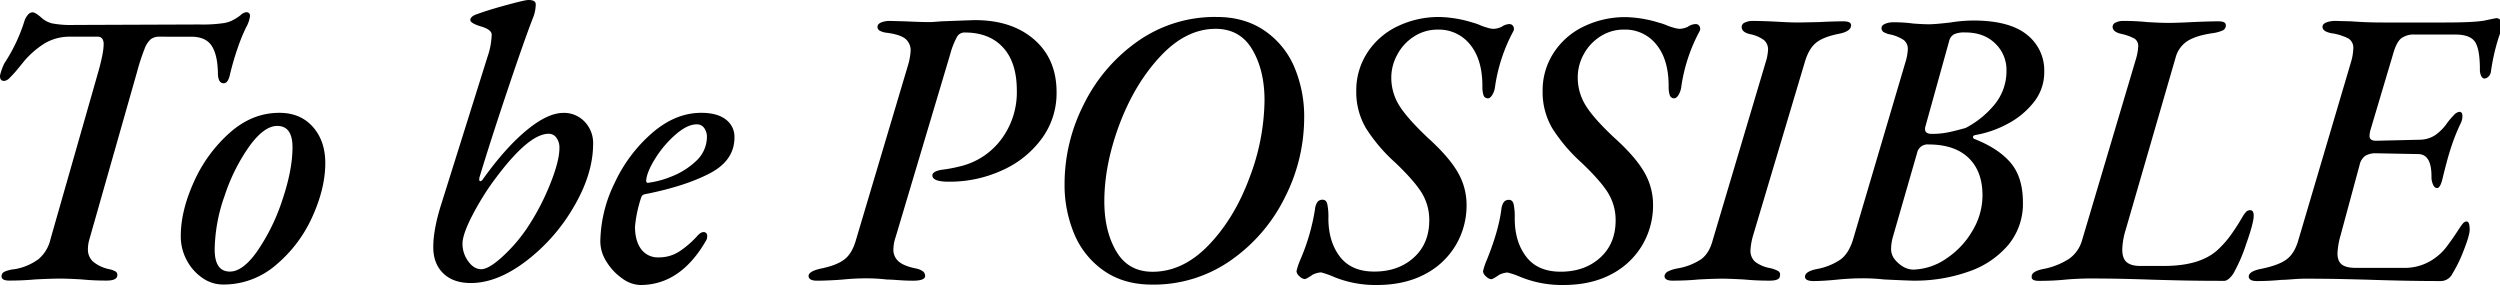 <svg xmlns="http://www.w3.org/2000/svg" viewBox="0 0 1000 115"><g class="hero__svg"><path d="M.62,110.53a2,2,0,0,1,1.3-1.9,13.28,13.28,0,0,1,3.9-.95,22.32,22.32,0,0,0,9.55-4,14.62,14.62,0,0,0,4.82-8L39.45,28.26q2-7.26,2-10.42a3.79,3.79,0,0,0-.61-2.45A2.3,2.3,0,0,0,39,14.68H28.29a19.55,19.55,0,0,0-10.47,2.69,35.58,35.58,0,0,0-8.18,7.1L7,27.71A45.52,45.52,0,0,1,3.91,31.1a3.58,3.58,0,0,1-2.22,1.27c-1.22,0-1.78-.74-1.68-2.21a24,24,0,0,1,1.68-4.74A67.4,67.4,0,0,0,9.79,8.37a6.85,6.85,0,0,1,1.38-2.45,2.56,2.56,0,0,1,1.83-1c.82,0,2.14.85,4,2.53a10.15,10.15,0,0,0,3.82,1.9,40.08,40.08,0,0,0,8.86.63L79.8,9.79a57.79,57.79,0,0,0,9.7-.55,11.56,11.56,0,0,0,4.21-1.5A15.44,15.44,0,0,0,96.3,6a4,4,0,0,1,2.14-1.11A1.38,1.38,0,0,1,100,6.47a12.48,12.48,0,0,1-1.53,4.42,70.33,70.33,0,0,0-3.36,8.21,109.14,109.14,0,0,0-3.21,11.06c-.51,2.1-1.32,3.15-2.44,3.15q-2.3,0-2.3-4.26Q87,21.79,84.61,18.24c-1.58-2.37-4.3-3.56-8.18-3.56H63.9a5.66,5.66,0,0,0-3.59,1,9.92,9.92,0,0,0-2.52,3.95,81.54,81.54,0,0,0-2.91,8.92l-19.1,67.1a13.77,13.77,0,0,0-.61,3.95,6.49,6.49,0,0,0,2.06,5.05,14.7,14.7,0,0,0,6.34,3,9.19,9.19,0,0,1,2.68.95,1.61,1.61,0,0,1,.69,1.42c0,1.48-1.43,2.21-4.28,2.21a100.33,100.33,0,0,1-10.09-.47q-5.51-.32-8.56-.32-3.36,0-9.78.32c-3.37.31-6.83.47-10.4.47C1.69,112.26.62,111.68.62,110.53Z"/><path d="M80.94,111.16a19.71,19.71,0,0,1-6.26-7.11,20,20,0,0,1-2.37-9.63q0-10.1,5.27-21.71A57.6,57.6,0,0,1,91.87,53.13q9-8,19.87-8,8.4,0,13.38,5.6t5,14.45q0,10.11-5.19,21.55A53.92,53.92,0,0,1,110.37,106a32,32,0,0,1-21.1,7.81A14.43,14.43,0,0,1,80.94,111.16Zm22.17-11A79.54,79.54,0,0,0,113,79.82q4-11.92,4-20.93,0-8.52-6.12-8.52-5.19,0-11.08,8.05a74.74,74.74,0,0,0-9.93,19.82,66.67,66.67,0,0,0-4,21.55q0,8.85,6.11,8.84Q97.23,108.63,103.11,100.18Z"/><path d="M177.31,109.34q-4-3.87-4-10.5,0-7.26,3.36-17.68L195,22.74a29.76,29.76,0,0,0,1.68-8.85c0-1.36-1.43-2.47-4.28-3.31s-4.28-1.79-4.28-2.53q0-1.58,3.06-2.52Q195.5,3.94,202.68,2c4.79-1.31,7.7-2,8.71-2q2.91,0,2.91,1.74a15.15,15.15,0,0,1-1.22,5.68q-3.37,8.69-10,28.42t-11.23,34.9a3.61,3.61,0,0,0-.15,1.1c0,.42.15.63.46.63s.81-.36,1.22-1.1q9-12.48,17.35-19.34t14.59-6.87a11.26,11.26,0,0,1,8.56,3.55,12.28,12.28,0,0,1,3.37,8.76q0,12-7.65,25.11a73.78,73.78,0,0,1-19.18,21.87q-11.53,8.76-22.08,8.76Q181.29,113.21,177.31,109.34ZM200.62,103a64.47,64.47,0,0,0,10-11.45,94.65,94.65,0,0,0,9.25-17.45q3.9-9.55,3.9-14.92a6.53,6.53,0,0,0-1.23-4.11,3.71,3.71,0,0,0-3.05-1.57q-8.56,0-23.24,20.52A110.27,110.27,0,0,0,188,88Q185,94.26,185,97.42a11.82,11.82,0,0,0,2.3,7.11c1.52,2.1,3.26,3.15,5.19,3.15S197.1,106.13,200.62,103Z"/><path d="M248.92,111.39a22.34,22.34,0,0,1-6.27-6.63,15.17,15.17,0,0,1-2.52-8.13,54.58,54.58,0,0,1,5.73-23.45,59.54,59.54,0,0,1,15.06-20.05q9.31-8,19.56-8,6.42,0,9.86,2.68A8.58,8.58,0,0,1,293.78,55q0,9.15-9.78,14.29t-25.53,8.29a3.72,3.72,0,0,0-1.3.39,2.13,2.13,0,0,0-.69,1A52.33,52.33,0,0,0,254,90.63q0,5.69,2.44,9a8.22,8.22,0,0,0,7,3.32,14.93,14.93,0,0,0,8.18-2.29,37.53,37.53,0,0,0,7.11-6.08c1-1.16,1.88-1.74,2.6-1.74a1.38,1.38,0,0,1,1.53,1.58,3.08,3.08,0,0,1-.31,1.58q-10.25,18-26.44,18A12.72,12.72,0,0,1,248.92,111.39ZM268.86,70.5a30.21,30.21,0,0,0,9.56-6.08,13.22,13.22,0,0,0,4.35-9.63,6,6,0,0,0-1.07-3.55,3.52,3.52,0,0,0-3.05-1.5q-3.67,0-8.33,4a42.52,42.52,0,0,0-8.11,9.48q-3.43,5.45-3.74,8.92c0,.84.36,1.16,1.07.94A37.69,37.69,0,0,0,268.86,70.5Z"/><path class="main-color" d="M323.43,110.37q0-1.89,5.2-3,6.11-1.26,9.17-3.63T342.38,96l20.79-69.79a25.22,25.22,0,0,0,1.07-5.69A5.94,5.94,0,0,0,362,15.39q-2.29-1.65-7.34-2.29a7.39,7.39,0,0,1-2.83-.86,1.72,1.72,0,0,1-.84-1.5c0-.74.48-1.32,1.45-1.74a8.62,8.62,0,0,1,3.44-.63l6.12.16q6.72.32,9.93.31c.61,0,2.14-.1,4.59-.31q12.84-.48,13.45-.48,14.82,0,23.76,7.82T422.63,37a30.61,30.61,0,0,1-5.89,18.39,39.44,39.44,0,0,1-15.82,12.71,50.36,50.36,0,0,1-21.4,4.58q-6.57,0-6.57-2.53c0-1,1.17-1.78,3.52-2.21a59.84,59.84,0,0,0,7.64-1.42,28.8,28.8,0,0,0,16.35-10.73,31.33,31.33,0,0,0,6.27-19.58q0-11.22-5.5-17.21t-15.29-6a3.45,3.45,0,0,0-3.05,1.58,31.27,31.27,0,0,0-2.76,6.94L358.28,94.74a16.35,16.35,0,0,0-.92,4.89,6.17,6.17,0,0,0,2.14,5q2.14,1.81,6.88,2.76a7.1,7.1,0,0,1,2.83,1.18,2.32,2.32,0,0,1,.84,1.82q0,1.89-4.89,1.89c-1.74,0-3.65-.08-5.74-.23s-3.64-.24-4.66-.24a68.75,68.75,0,0,0-7.95-.47,92.72,92.72,0,0,0-9.63.47c-1.12.1-2.72.21-4.81.31s-3.95.16-5.58.16Q323.43,112.26,323.43,110.37Z"/><path d="M441.81,108.47A33.58,33.58,0,0,1,429.88,94a50.66,50.66,0,0,1-4.05-20.69,70.09,70.09,0,0,1,7.65-31.5A66.66,66.66,0,0,1,455,16.58a53.5,53.5,0,0,1,31.72-9.79q11,0,18.95,5.37a33.44,33.44,0,0,1,12,14.52,50.69,50.69,0,0,1,4,20.69A70.21,70.21,0,0,1,514,78.87a66.43,66.43,0,0,1-21.55,25.18,53.62,53.62,0,0,1-31.64,9.79Q449.68,113.84,441.81,108.47Zm41.8-10.58q10.25-10.73,16.2-26.84a88.9,88.9,0,0,0,6-30.95q0-12-4.89-20.28t-14.67-8.29q-11.77,0-22,10.89T447.84,49.58q-6.1,16.26-6.11,31,0,11.84,4.81,20t14.6,8.13Q473.37,108.63,483.61,97.89Z"/><path d="M533.74,110.84a33.26,33.26,0,0,0-5.35-1.89,9.07,9.07,0,0,0-3.36.94q-2.44,1.74-3.21,1.74a3.47,3.47,0,0,1-2-1.1,3,3,0,0,1-1.22-2.06,25.31,25.31,0,0,1,1.53-4.58A83,83,0,0,0,526,83.68a6.32,6.32,0,0,1,1-2.92,2.5,2.5,0,0,1,2.06-.87c.92,0,1.53.56,1.84,1.66a25,25,0,0,1,.46,5.76q0,9.33,4.58,15.32t13.76,6q9.63,0,15.82-5.6t6.19-14.93a20.69,20.69,0,0,0-2.83-10.65q-2.84-4.82-10.77-12.4a66.14,66.14,0,0,1-11.7-13.73,28.53,28.53,0,0,1-3.9-15,27.5,27.5,0,0,1,4.36-15.15,29.35,29.35,0,0,1,12-10.58,37.94,37.94,0,0,1,17.12-3.79,48.34,48.34,0,0,1,13,2.21,21.75,21.75,0,0,1,3.52,1.26,23.28,23.28,0,0,0,2.36.79,9.43,9.43,0,0,0,2.53.48,8.5,8.5,0,0,0,3.21-.79,5.69,5.69,0,0,1,3.05-1.11,1.69,1.69,0,0,1,1.68.95,2,2,0,0,1,0,1.89,66.67,66.67,0,0,0-7.33,22.27,8.15,8.15,0,0,1-1.15,3.31c-.56.85-1.09,1.27-1.6,1.27a1.79,1.79,0,0,1-1.84-1.19,11.15,11.15,0,0,1-.46-3.71q0-10.58-4.89-16.58a15.92,15.92,0,0,0-13-6,17.16,17.16,0,0,0-9.48,2.76,19.25,19.25,0,0,0-6.64,7.19A19,19,0,0,0,556.52,31a21,21,0,0,0,3.13,11.13Q562.79,47.21,571,55q8.4,7.57,12,13.73A25.86,25.86,0,0,1,586.63,82a31.26,31.26,0,0,1-4.28,16A30.81,30.81,0,0,1,570,109.66Q561.85,114,550.71,114A44,44,0,0,1,533.74,110.84Z"/><path d="M608.33,110.84A33.26,33.26,0,0,0,603,109a9,9,0,0,0-3.36.94q-2.45,1.74-3.21,1.74a3.47,3.47,0,0,1-2-1.1,3,3,0,0,1-1.22-2.06,25.31,25.31,0,0,1,1.53-4.58q4.72-11.67,5.8-20.21a6.42,6.42,0,0,1,1-2.92,2.49,2.49,0,0,1,2.06-.87c.92,0,1.53.56,1.84,1.66a25.13,25.13,0,0,1,.45,5.76q0,9.33,4.59,15.32t13.76,6q9.63,0,15.82-5.6t6.19-14.93a20.69,20.69,0,0,0-2.83-10.65q-2.83-4.82-10.78-12.4a66.37,66.37,0,0,1-11.69-13.73,28.53,28.53,0,0,1-3.9-15,27.41,27.41,0,0,1,4.36-15.15,29.35,29.35,0,0,1,12-10.58,37.94,37.94,0,0,1,17.12-3.79,48.34,48.34,0,0,1,13,2.21A21.44,21.44,0,0,1,667,10.26a24.6,24.6,0,0,0,2.37.79,9.44,9.44,0,0,0,2.52.48,8.42,8.42,0,0,0,3.21-.79,5.69,5.69,0,0,1,3.06-1.11,1.69,1.69,0,0,1,1.68.95,2,2,0,0,1,0,1.89,66.67,66.67,0,0,0-7.33,22.27,8.15,8.15,0,0,1-1.15,3.31c-.56.85-1.1,1.27-1.61,1.27a1.79,1.79,0,0,1-1.83-1.19,10.89,10.89,0,0,1-.46-3.71q0-10.58-4.89-16.58a15.92,15.92,0,0,0-13-6,17.11,17.11,0,0,0-9.48,2.76,19.35,19.35,0,0,0-6.65,7.19A19.15,19.15,0,0,0,631.1,31a21,21,0,0,0,3.14,11.13q3.12,5.13,11.38,12.87,8.42,7.57,12,13.73A25.86,25.86,0,0,1,661.22,82a31.26,31.26,0,0,1-4.28,16,30.83,30.83,0,0,1-12.39,11.69Q636.45,114,625.3,114A43.92,43.92,0,0,1,608.33,110.84Z"/><path d="M665.8,110.37a2.49,2.49,0,0,1,1.45-1.82,13.41,13.41,0,0,1,3.74-1.18,24.64,24.64,0,0,0,9.4-3.63q3.29-2.37,4.67-7.58L706.3,24.79a19.13,19.13,0,0,0,.92-4.9A4.87,4.87,0,0,0,705.54,16a14,14,0,0,0-5.66-2.37c-2.14-.53-3.21-1.47-3.21-2.84A1.92,1.92,0,0,1,698,9a6.76,6.76,0,0,1,3-.63q4,0,9.78.31c3.67.22,6.52.32,8.56.32l8.1-.16q6.12-.31,9.94-.31c2,0,3.06.52,3.06,1.57,0,1.69-1.74,2.85-5.2,3.48q-6.12,1.26-8.94,3.63t-4.36,7.58L701.26,94.11a26.48,26.48,0,0,0-1.07,5.84,5.91,5.91,0,0,0,1.83,4.73,13.86,13.86,0,0,0,5.81,2.53,12,12,0,0,1,3.52,1.26,1.65,1.65,0,0,1,.61,1.9q0,1.89-4.13,1.89-5.36,0-10.24-.47c-3.87-.21-6.78-.32-8.71-.32-2.24,0-5.41.11-9.48.32q-4.74.46-10.39.47Q665.8,112.26,665.8,110.37Z"/><path  d="M722,110.68c0-1.47,1.74-2.52,5.2-3.15a24.69,24.69,0,0,0,9.1-3.79q3.12-2.37,4.81-7.58l21.09-71.37a19.33,19.33,0,0,0,.92-5.05A4.43,4.43,0,0,0,761.48,16a15.7,15.7,0,0,0-5.35-2.21,8.35,8.35,0,0,1-2.75-1,1.92,1.92,0,0,1-.77-1.66c0-.63.46-1.16,1.38-1.58a8.06,8.06,0,0,1,3.36-.63,53.82,53.82,0,0,1,7.8.48q4,.31,6.42.31T780.13,9a59.28,59.28,0,0,1,9.17-.79q14.36,0,21.4,5.61a18.13,18.13,0,0,1,7,14.92,19.14,19.14,0,0,1-4.13,12.08,32.55,32.55,0,0,1-10.47,8.68A42.28,42.28,0,0,1,790.21,54c-.61.11-.94.34-1,.71a.82.82,0,0,0,.54.87q9.62,3.78,14.52,9.55T809.17,81a25.78,25.78,0,0,1-5.73,16.82,35.92,35.92,0,0,1-15.75,10.73,64.35,64.35,0,0,1-22.54,3.71q-1.38,0-11.47-.47a78,78,0,0,0-8.71-.47q-2.44,0-5.19.15c-1.84.11-3.27.21-4.28.32q-6.12.63-10.09.63C723.17,112.42,722,111.84,722,110.68Zm56.4-7.18a33.23,33.23,0,0,0,10.47-11A27.63,27.63,0,0,0,793,78.16q0-9.63-5.57-15t-16-5.37a4.25,4.25,0,0,0-4.58,3.32l-9.78,33.94a18.35,18.35,0,0,0-.62,4.11,6.71,6.71,0,0,0,1.69,4.89q3.36,3.8,7.33,3.79A24.62,24.62,0,0,0,778.44,103.5ZM778.9,53c1.94-.36,4.38-1,7.34-1.81a37.13,37.13,0,0,0,11.85-9.71,21.07,21.07,0,0,0,4.5-13.35,14.49,14.49,0,0,0-4.5-10.73q-4.51-4.43-12-4.42a10.18,10.18,0,0,0-4.44.71,4.24,4.24,0,0,0-2,2.76l-9.48,34.11a3.61,3.61,0,0,0-.15,1.1c0,1.26.92,1.9,2.75,1.9A32.43,32.43,0,0,0,778.9,53Z"/><path  d="M812.68,110.53q0-2.06,5-3a29,29,0,0,0,9.94-4,13.54,13.54,0,0,0,5.2-7.42l21.55-72.48a20.69,20.69,0,0,0,.91-5.05,3.44,3.44,0,0,0-1.52-3.16,20.54,20.54,0,0,0-5.35-1.89c-2.25-.53-3.37-1.47-3.37-2.84A1.92,1.92,0,0,1,846.31,9a6.6,6.6,0,0,1,3.05-.63,92.42,92.42,0,0,1,9.63.47q5.5.32,8.26.32,3.21,0,9.63-.32,6.72-.31,10.54-.31c1.94,0,2.91.52,2.91,1.57a2.15,2.15,0,0,1-1.23,2.06,14.58,14.58,0,0,1-4,1.1q-6.57.95-10,3.08a11.32,11.32,0,0,0-4.82,6.55l-20,69a29.25,29.25,0,0,0-1.37,7.9c0,2.32.55,4,1.68,5s2.9,1.58,5.35,1.58h9.78q14.21,0,21.24-6.32a40.31,40.31,0,0,0,5.28-5.92,93.32,93.32,0,0,0,5.12-8,9.05,9.05,0,0,1,1.3-1.58,2.12,2.12,0,0,1,1.45-.47c.92,0,1.37.74,1.37,2.21q0,2.84-3,11.29a64.54,64.54,0,0,1-5.27,12.08q-2,2.69-3.52,2.68-9.63,0-16.89-.16t-12-.31q-13.46-.48-24.92-.48c-1.63,0-3.44.06-5.42.16s-3.49.21-4.51.32q-4.74.47-10.09.47Q812.38,112.42,812.68,110.53Z"/><path  d="M899.49,110.53q.16-2.06,5-3,7-1.43,10.16-3.79t4.66-7.58l21.1-71.37a21.18,21.18,0,0,0,.91-5.37,4.36,4.36,0,0,0-1.91-4,21.93,21.93,0,0,0-6.8-2.13C930.22,12.84,929,12,929,10.74c0-.74.49-1.32,1.46-1.74a9.9,9.9,0,0,1,3.89-.63l6.12.16q6,.47,12.68.47H977.9q12.39,0,16.36-.87c2.65-.58,4.13-.87,4.43-.87a2,2,0,0,1,1.45.79,2.6,2.6,0,0,1,.69,1.74A27.18,27.18,0,0,1,999.46,15a83.69,83.69,0,0,0-3.06,13.42,3.43,3.43,0,0,1-1,2.21,2.44,2.44,0,0,1-1.61.79c-.51,0-.94-.34-1.3-1a5.54,5.54,0,0,1-.53-2.6q0-8.05-1.91-11t-7.72-3H966a8.55,8.55,0,0,0-5.5,1.5q-1.83,1.5-3.06,5.6l-9.17,30.79a10.15,10.15,0,0,0-.46,2.69c0,1.36,1,2,3.06,1.89L968,55.89A11.48,11.48,0,0,0,974.16,54,19.37,19.37,0,0,0,979,49a31.05,31.05,0,0,1,2.45-2.85,3.77,3.77,0,0,1,2.29-1.42q1.23,0,1.23,1.74a7.09,7.09,0,0,1-.46,2.37,77.43,77.43,0,0,0-4.28,10.74q-1.38,4.26-3.21,11.84c-.61,2.52-1.33,3.79-2.14,3.79s-1.28-.48-1.68-1.42a7.13,7.13,0,0,1-.61-2.85q.13-9.3-5.35-9.31l-16.82-.32a8.15,8.15,0,0,0-4.28,1,6,6,0,0,0-2.29,3.63l-7.64,28.27a31,31,0,0,0-1.22,7.1q0,3.17,1.75,4.5c1.17.9,3,1.34,5.58,1.34h19.87a20.36,20.36,0,0,0,12.23-4.26A21.13,21.13,0,0,0,979,98.21q2.14-2.83,4.9-7.1a14.81,14.81,0,0,1,1.29-1.74,2,2,0,0,1,1.46-.79c.81,0,1.22,1.1,1.22,3.31q0,2.22-2.37,8.21a54.36,54.36,0,0,1-4.51,9.32,5.21,5.21,0,0,1-4.74,3q-12.37,0-26.9-.47-5.19-.17-12.15-.32t-14.9-.16q-2.44,0-5.43.24c-2,.16-3.44.24-4.35.24a97.21,97.21,0,0,1-9.79.47Q899.49,112.42,899.49,110.53Z"/></g></svg>
